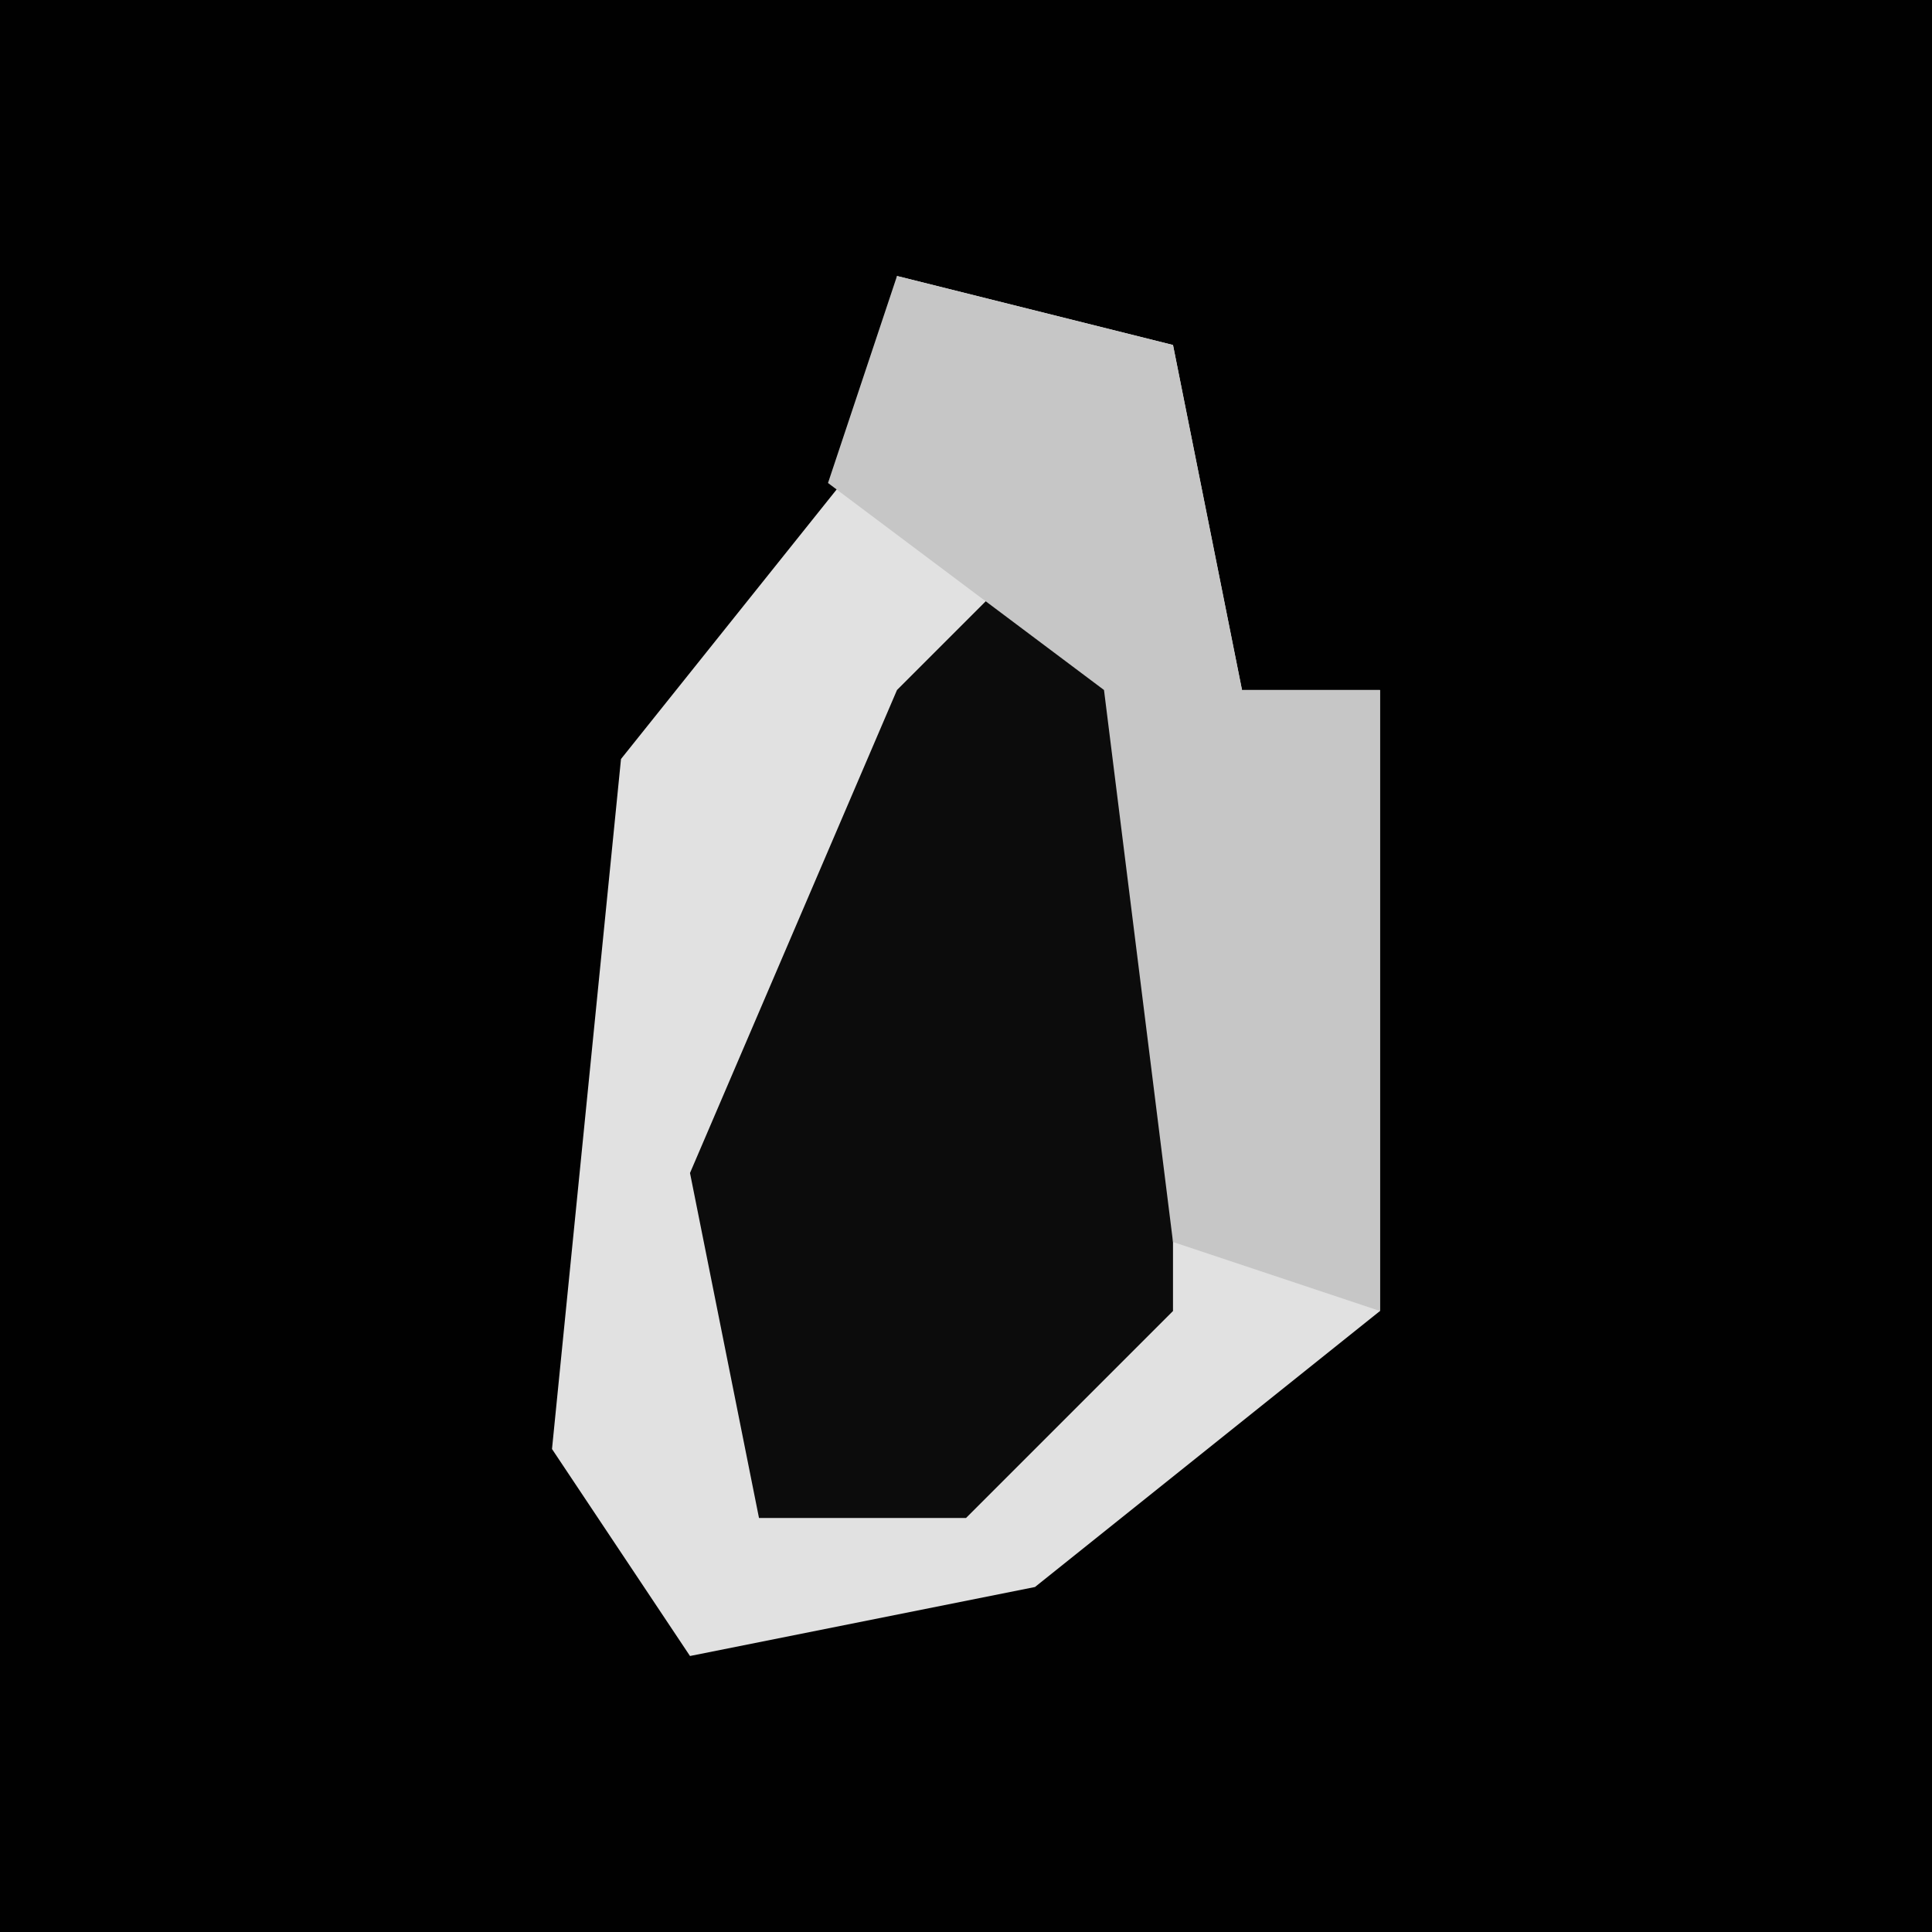 <?xml version="1.0" encoding="UTF-8"?>
<svg version="1.1" xmlns="http://www.w3.org/2000/svg" width="28" height="28">
<path d="M0,0 L28,0 L28,28 L0,28 Z " fill="#010101" transform="translate(0,0)"/>
<path d="M0,0 L4,1 L5,6 L7,6 L7,15 L2,19 L-3,20 L-5,17 L-4,7 L0,2 Z " fill="#E1E1E1" transform="translate(13,4)"/>
<path d="M0,0 L2,2 L2,11 L-1,14 L-4,14 L-5,9 L-2,2 Z " fill="#0C0C0C" transform="translate(15,8)"/>
<path d="M0,0 L4,1 L5,6 L7,6 L7,15 L4,14 L3,6 L-1,3 Z " fill="#C6C6C6" transform="translate(13,4)"/>
</svg>
